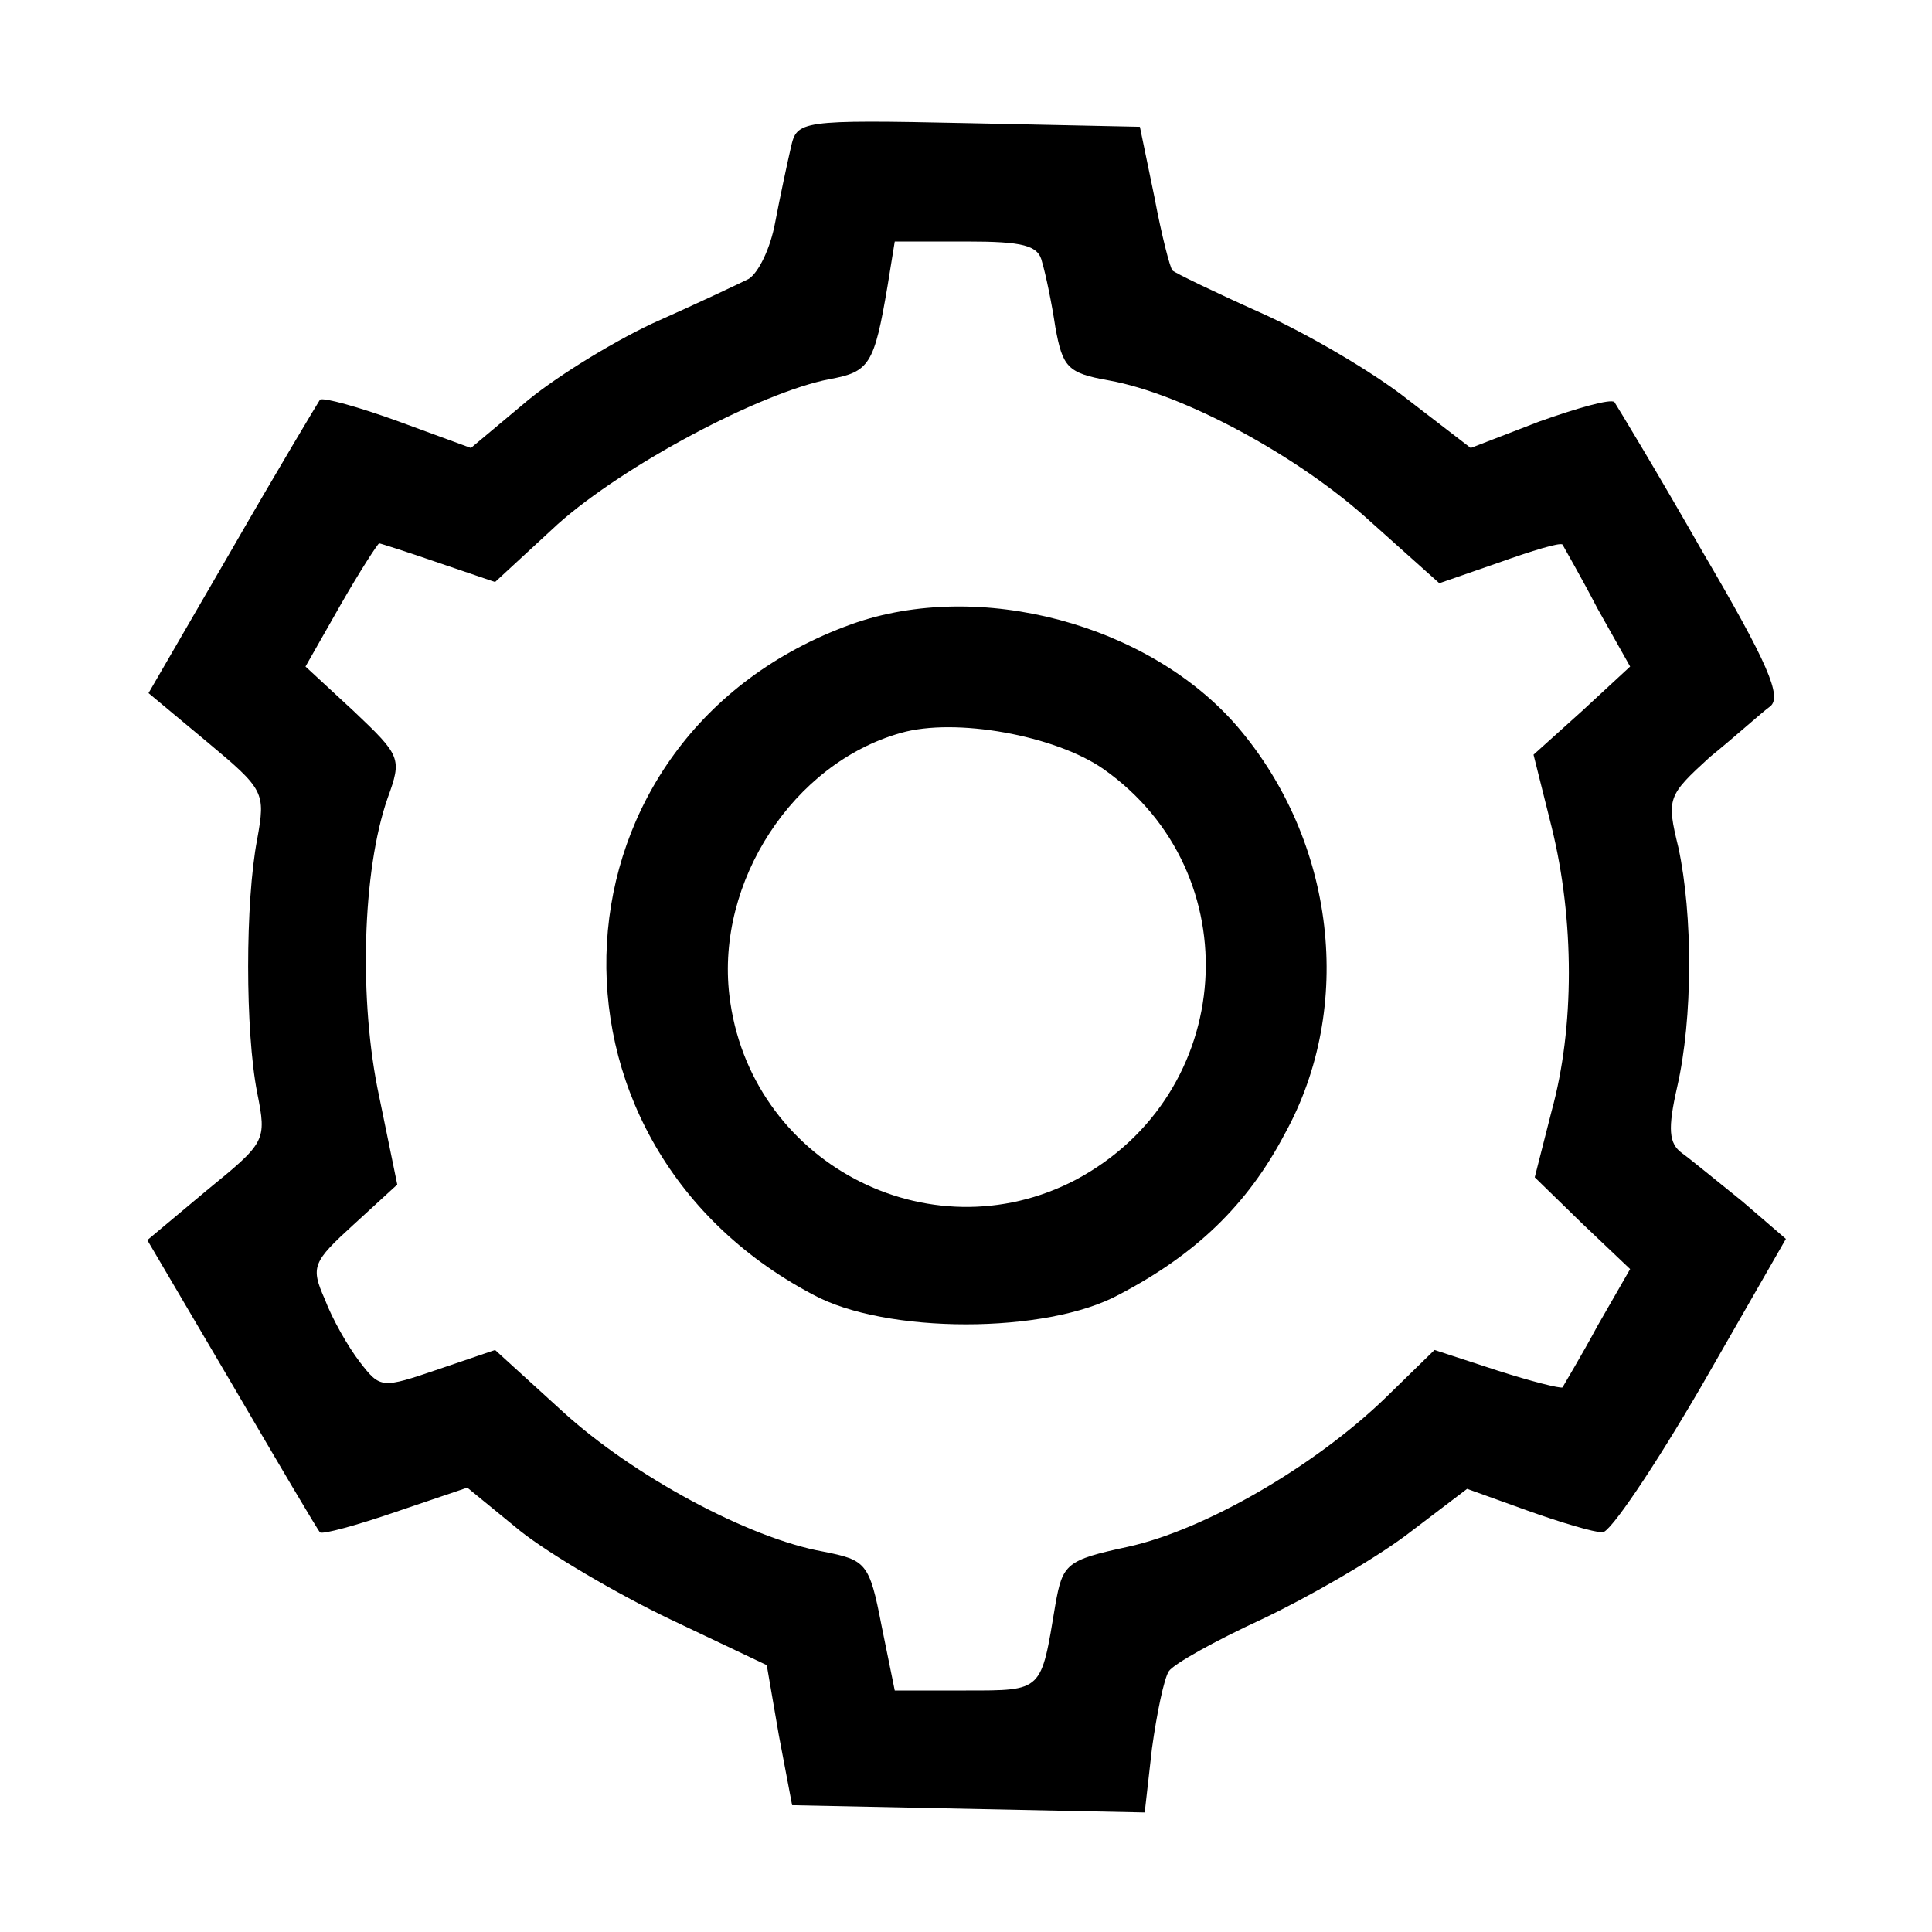 <?xml version="1.0" standalone="no"?>
<!DOCTYPE svg PUBLIC "-//W3C//DTD SVG 20010904//EN"
 "http://www.w3.org/TR/2001/REC-SVG-20010904/DTD/svg10.dtd">
<svg version="1.0" xmlns="http://www.w3.org/2000/svg"
 width="160pt" height="160pt" viewBox="0 0 160 160"
 preserveAspectRatio="xMidYMid meet">

<g transform="translate(0,160) scale(0.1,-0.1)"
fill="#000000" stroke="none">
<path d="M655 1478 c-3 -13 -9 -41 -13 -62 -4 -22 -14 -42 -22 -47 -8 -4 -44
-21 -80 -37 -36 -17 -84 -47 -107 -67 l-43 -36 -60 22 c-33 12 -62 20 -65 18
-2 -3 -35 -58 -73 -124 l-69 -119 48 -40 c48 -40 49 -42 42 -81 -10 -52 -10
-159 0 -210 8 -40 7 -41 -42 -81 l-49 -41 70 -119 c38 -65 71 -121 73 -123 2
-2 31 6 63 17 l59 20 44 -36 c24 -19 80 -52 124 -73 l80 -38 10 -58 11 -58
146 -3 146 -3 6 53 c4 29 10 58 14 64 4 6 38 25 77 43 38 18 92 49 120 70 l50
38 50 -18 c28 -10 55 -18 62 -18 6 -1 43 54 82 121 l70 122 -36 31 c-20 16
-43 35 -50 40 -11 8 -12 20 -4 55 13 57 13 142 1 198 -10 41 -9 43 26 75 21
17 43 37 50 42 10 8 -2 36 -56 128 -37 65 -71 121 -73 124 -3 3 -31 -5 -62
-16 l-57 -22 -52 40 c-29 23 -84 55 -122 72 -38 17 -71 33 -73 35 -2 2 -9 29
-15 61 l-12 58 -142 3 c-140 3 -142 2 -147 -20z m208 -95 c3 -10 8 -34 11 -54
6 -33 10 -38 44 -44 62 -11 158 -63 217 -117 l57 -51 49 17 c28 10 51 17 53
15 1 -2 15 -26 29 -53 l27 -48 -40 -37 -40 -36 15 -60 c19 -77 19 -166 0 -235
l-14 -55 39 -38 40 -38 -27 -47 c-14 -26 -28 -49 -29 -51 -2 -1 -26 5 -54 14
l-52 17 -41 -40 c-58 -56 -149 -109 -213 -123 -51 -11 -54 -14 -60 -48 -12
-72 -10 -71 -74 -71 l-59 0 -11 54 c-10 52 -13 54 -48 61 -62 11 -158 63 -216
116 l-56 51 -47 -16 c-47 -16 -48 -16 -65 6 -10 13 -23 36 -29 52 -12 27 -10
31 24 62 l36 33 -15 73 c-17 79 -14 187 7 247 12 33 11 35 -28 72 l-40 37 29
51 c16 28 31 51 32 51 1 0 23 -7 49 -16 l47 -16 52 48 c55 49 168 109 225 120
33 6 37 12 48 77 l6 37 59 0 c47 0 60 -3 63 -17z"/>
<path d="M705 1083 c-255 -92 -274 -427 -32 -555 60 -33 194 -33 254 0 63 33
106 74 137 133 58 105 42 242 -39 337 -73 85 -214 123 -320 85z m209 -120
c122 -86 110 -269 -23 -340 -122 -64 -271 15 -287 153 -11 94 53 192 142 217
45 13 128 -2 168 -30z"/>
</g>
</svg>
